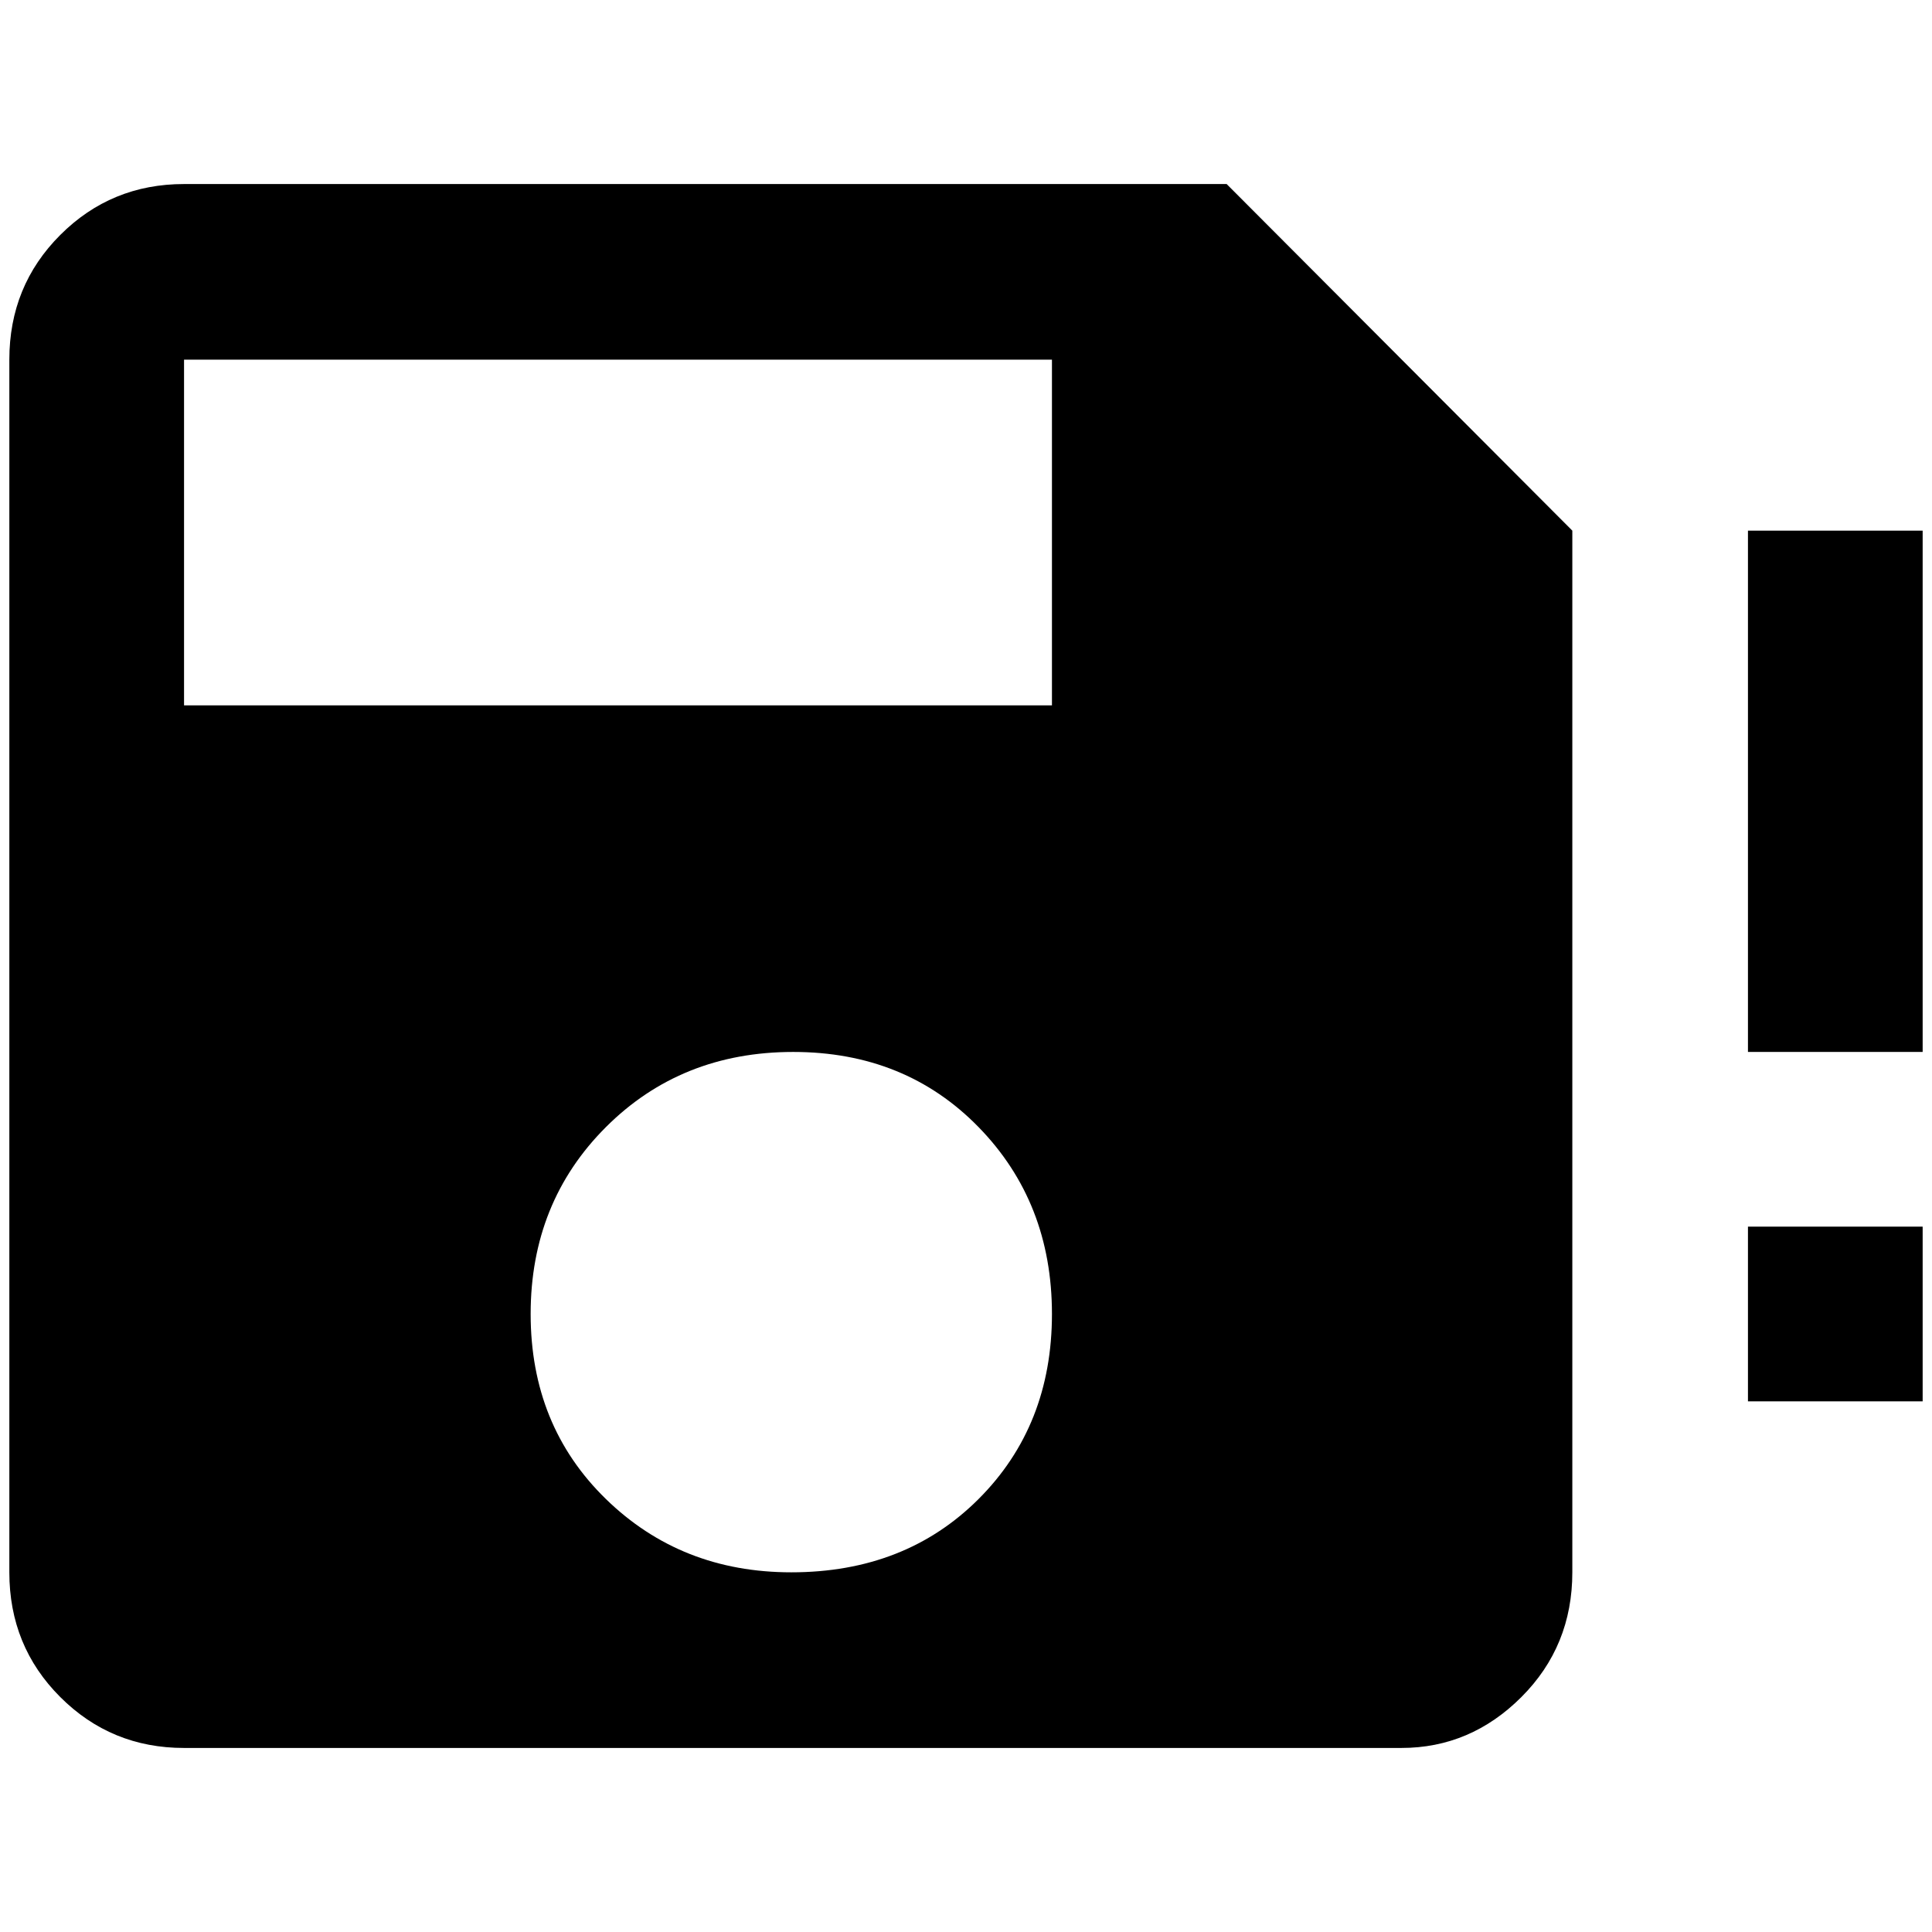 <?xml version="1.0" standalone="no"?>
<!DOCTYPE svg PUBLIC "-//W3C//DTD SVG 1.1//EN" "http://www.w3.org/Graphics/SVG/1.1/DTD/svg11.dtd" >
<svg xmlns="http://www.w3.org/2000/svg" xmlns:xlink="http://www.w3.org/1999/xlink" version="1.1" width="2048" height="2048" viewBox="-10 0 2068 2048">
   <path fill="currentColor"
d="M1116 745h-929v-370h929v370zM837 1673q-118 0 -198.5 -78.5t-80.5 -198t80.5 -200t200.5 -80.5t198.5 80.5t78.5 200t-78.5 198t-200.5 78.5zM1303 187h-1116q-78 0 -132.5 54.5t-54.5 133.5v1298q0 79 54.5 133.5t132.5 54.5h1303q74 0 128.5 -54.5t54.5 -133.5v-1115z
M2048 1116h-187v-558h187v558zM2048 1490h-187v-187h187v187z" />
</svg>
